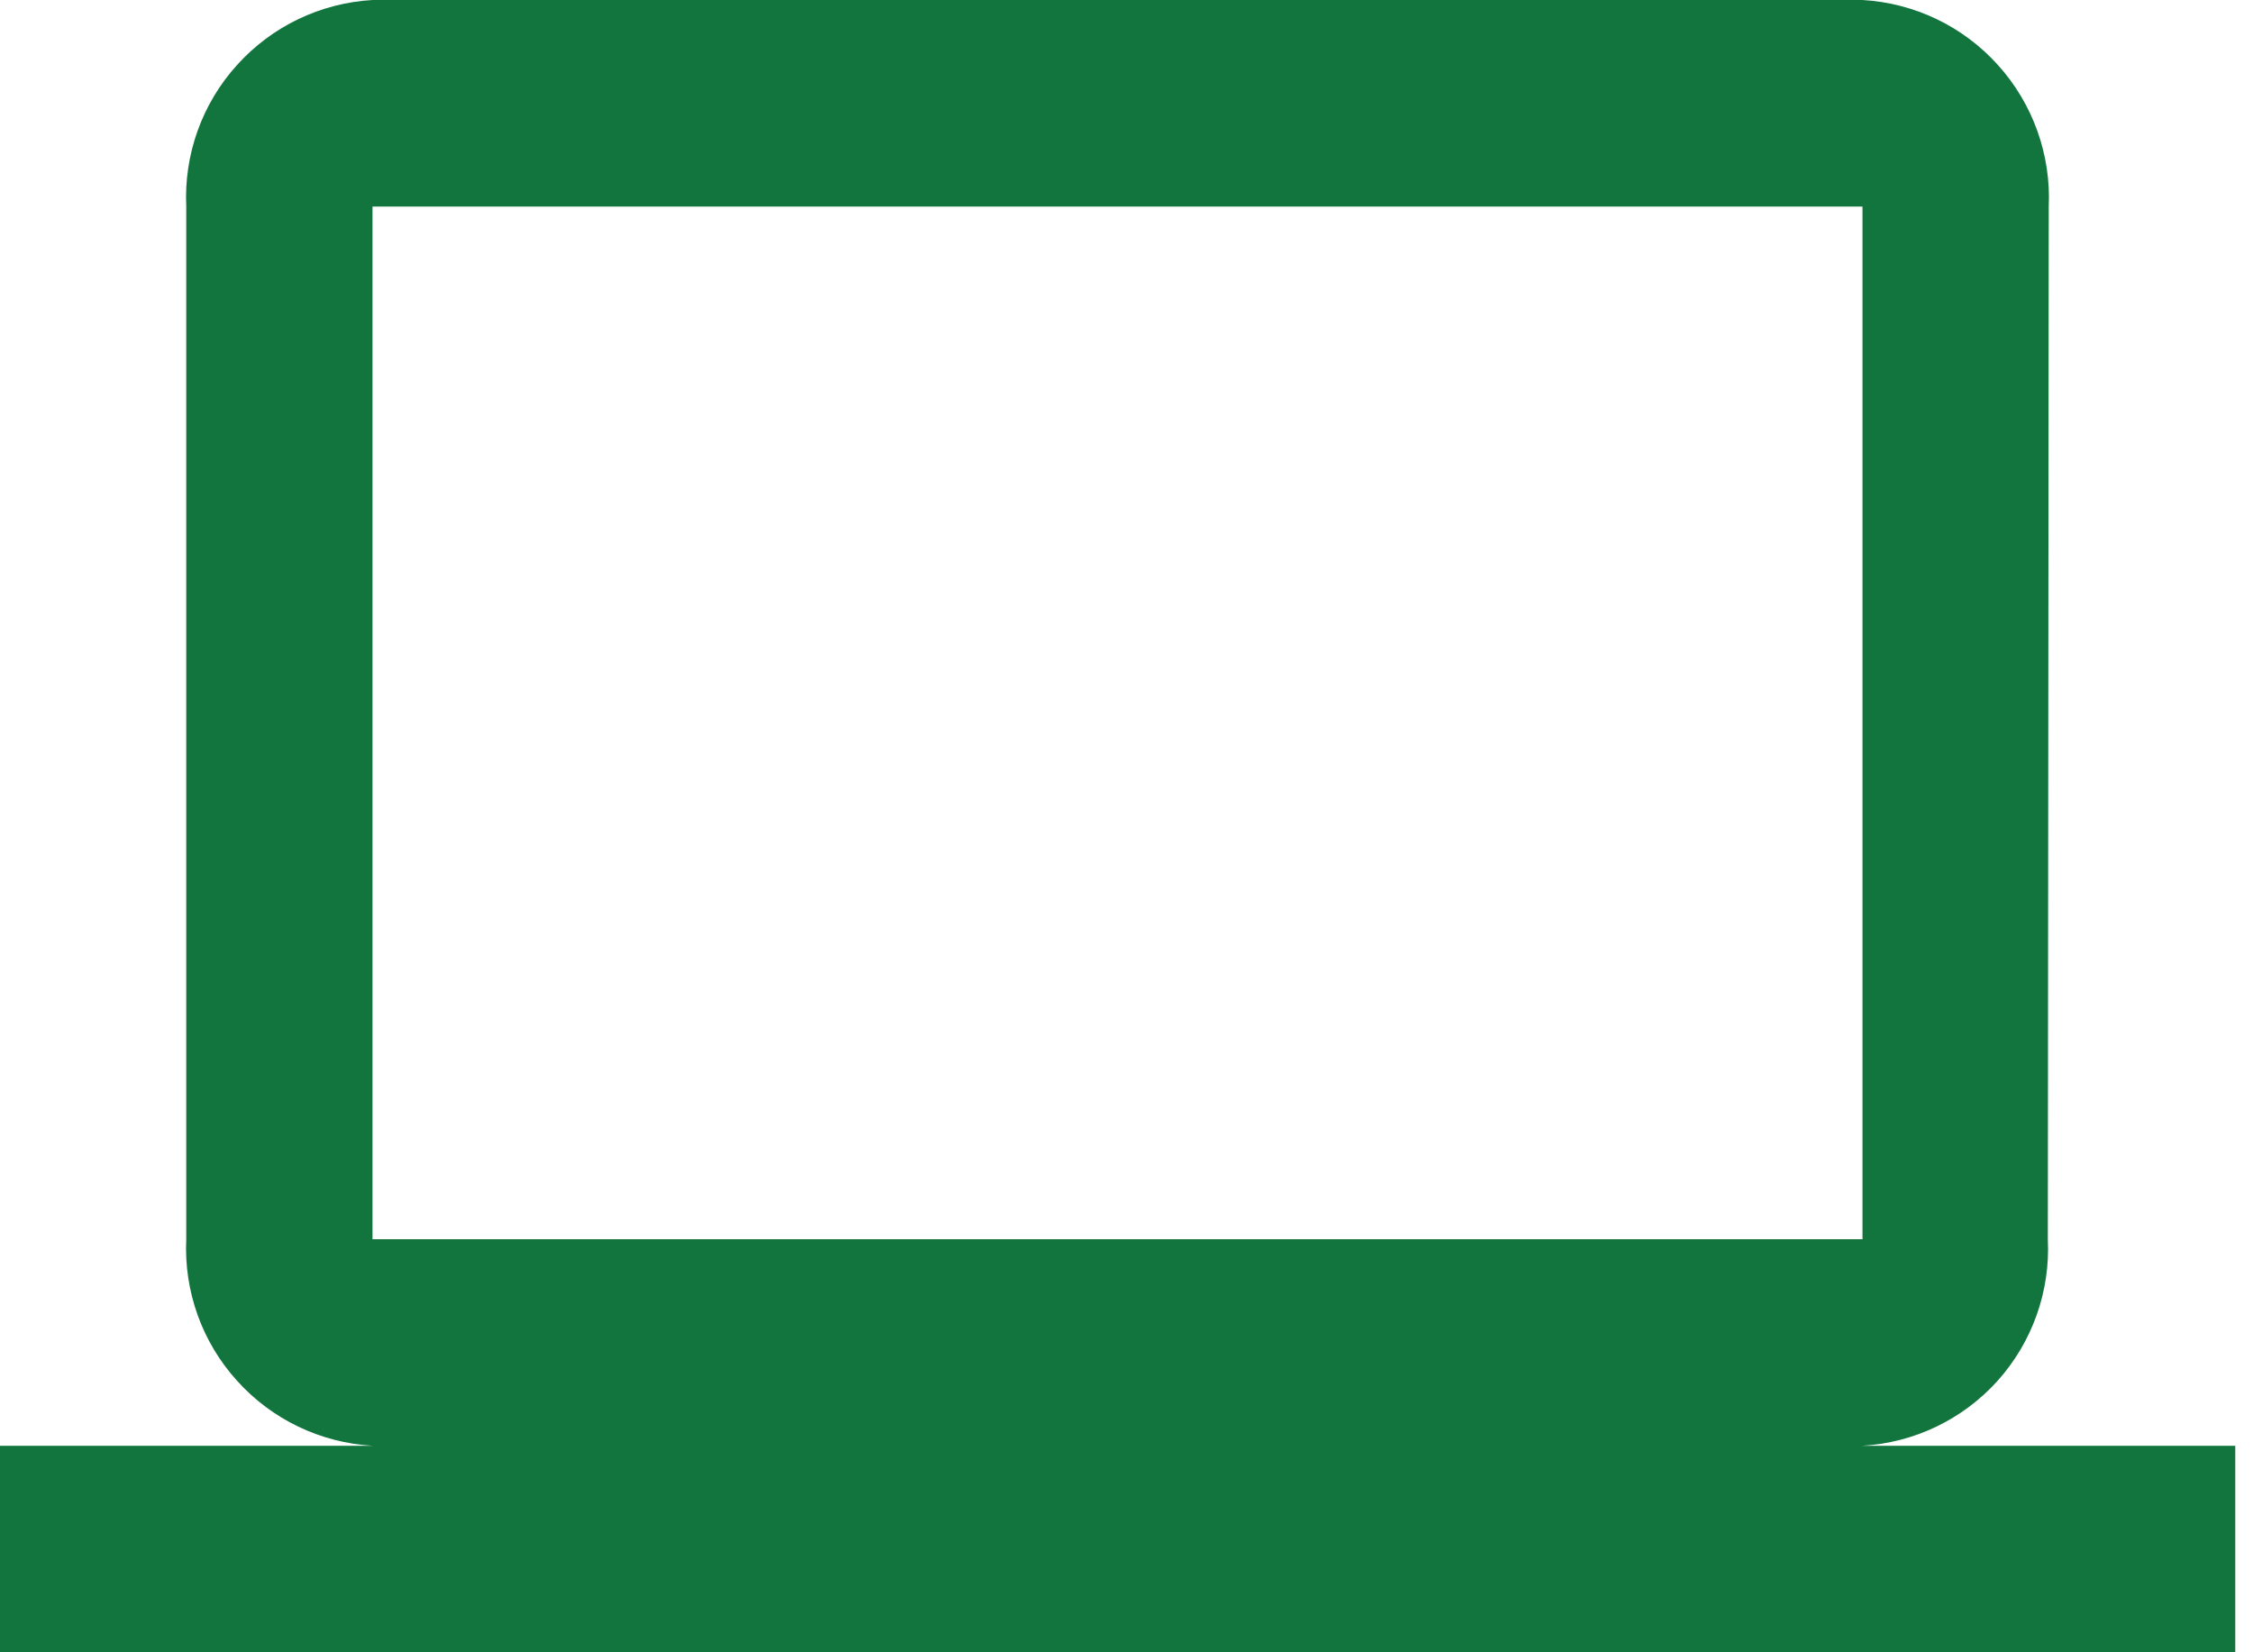 <svg width="15" height="11" viewBox="0 0 15 11" fill="none" xmlns="http://www.w3.org/2000/svg">
<path d="M12.4 9.625C12.745 9.605 13.069 9.449 13.3 9.192C13.531 8.934 13.651 8.596 13.634 8.25L13.64 1.375C13.656 1.029 13.534 0.69 13.302 0.433C13.07 0.175 12.746 0.02 12.4 0H2.48C2.134 0.02 1.81 0.175 1.578 0.433C1.345 0.69 1.224 1.029 1.24 1.375V8.25C1.224 8.596 1.345 8.935 1.578 9.192C1.81 9.45 2.134 9.605 2.48 9.625H0V11H14.882V9.625H12.4ZM2.48 1.375H12.4V8.25H2.48V1.375Z" fill="#13753E"/>
</svg>
